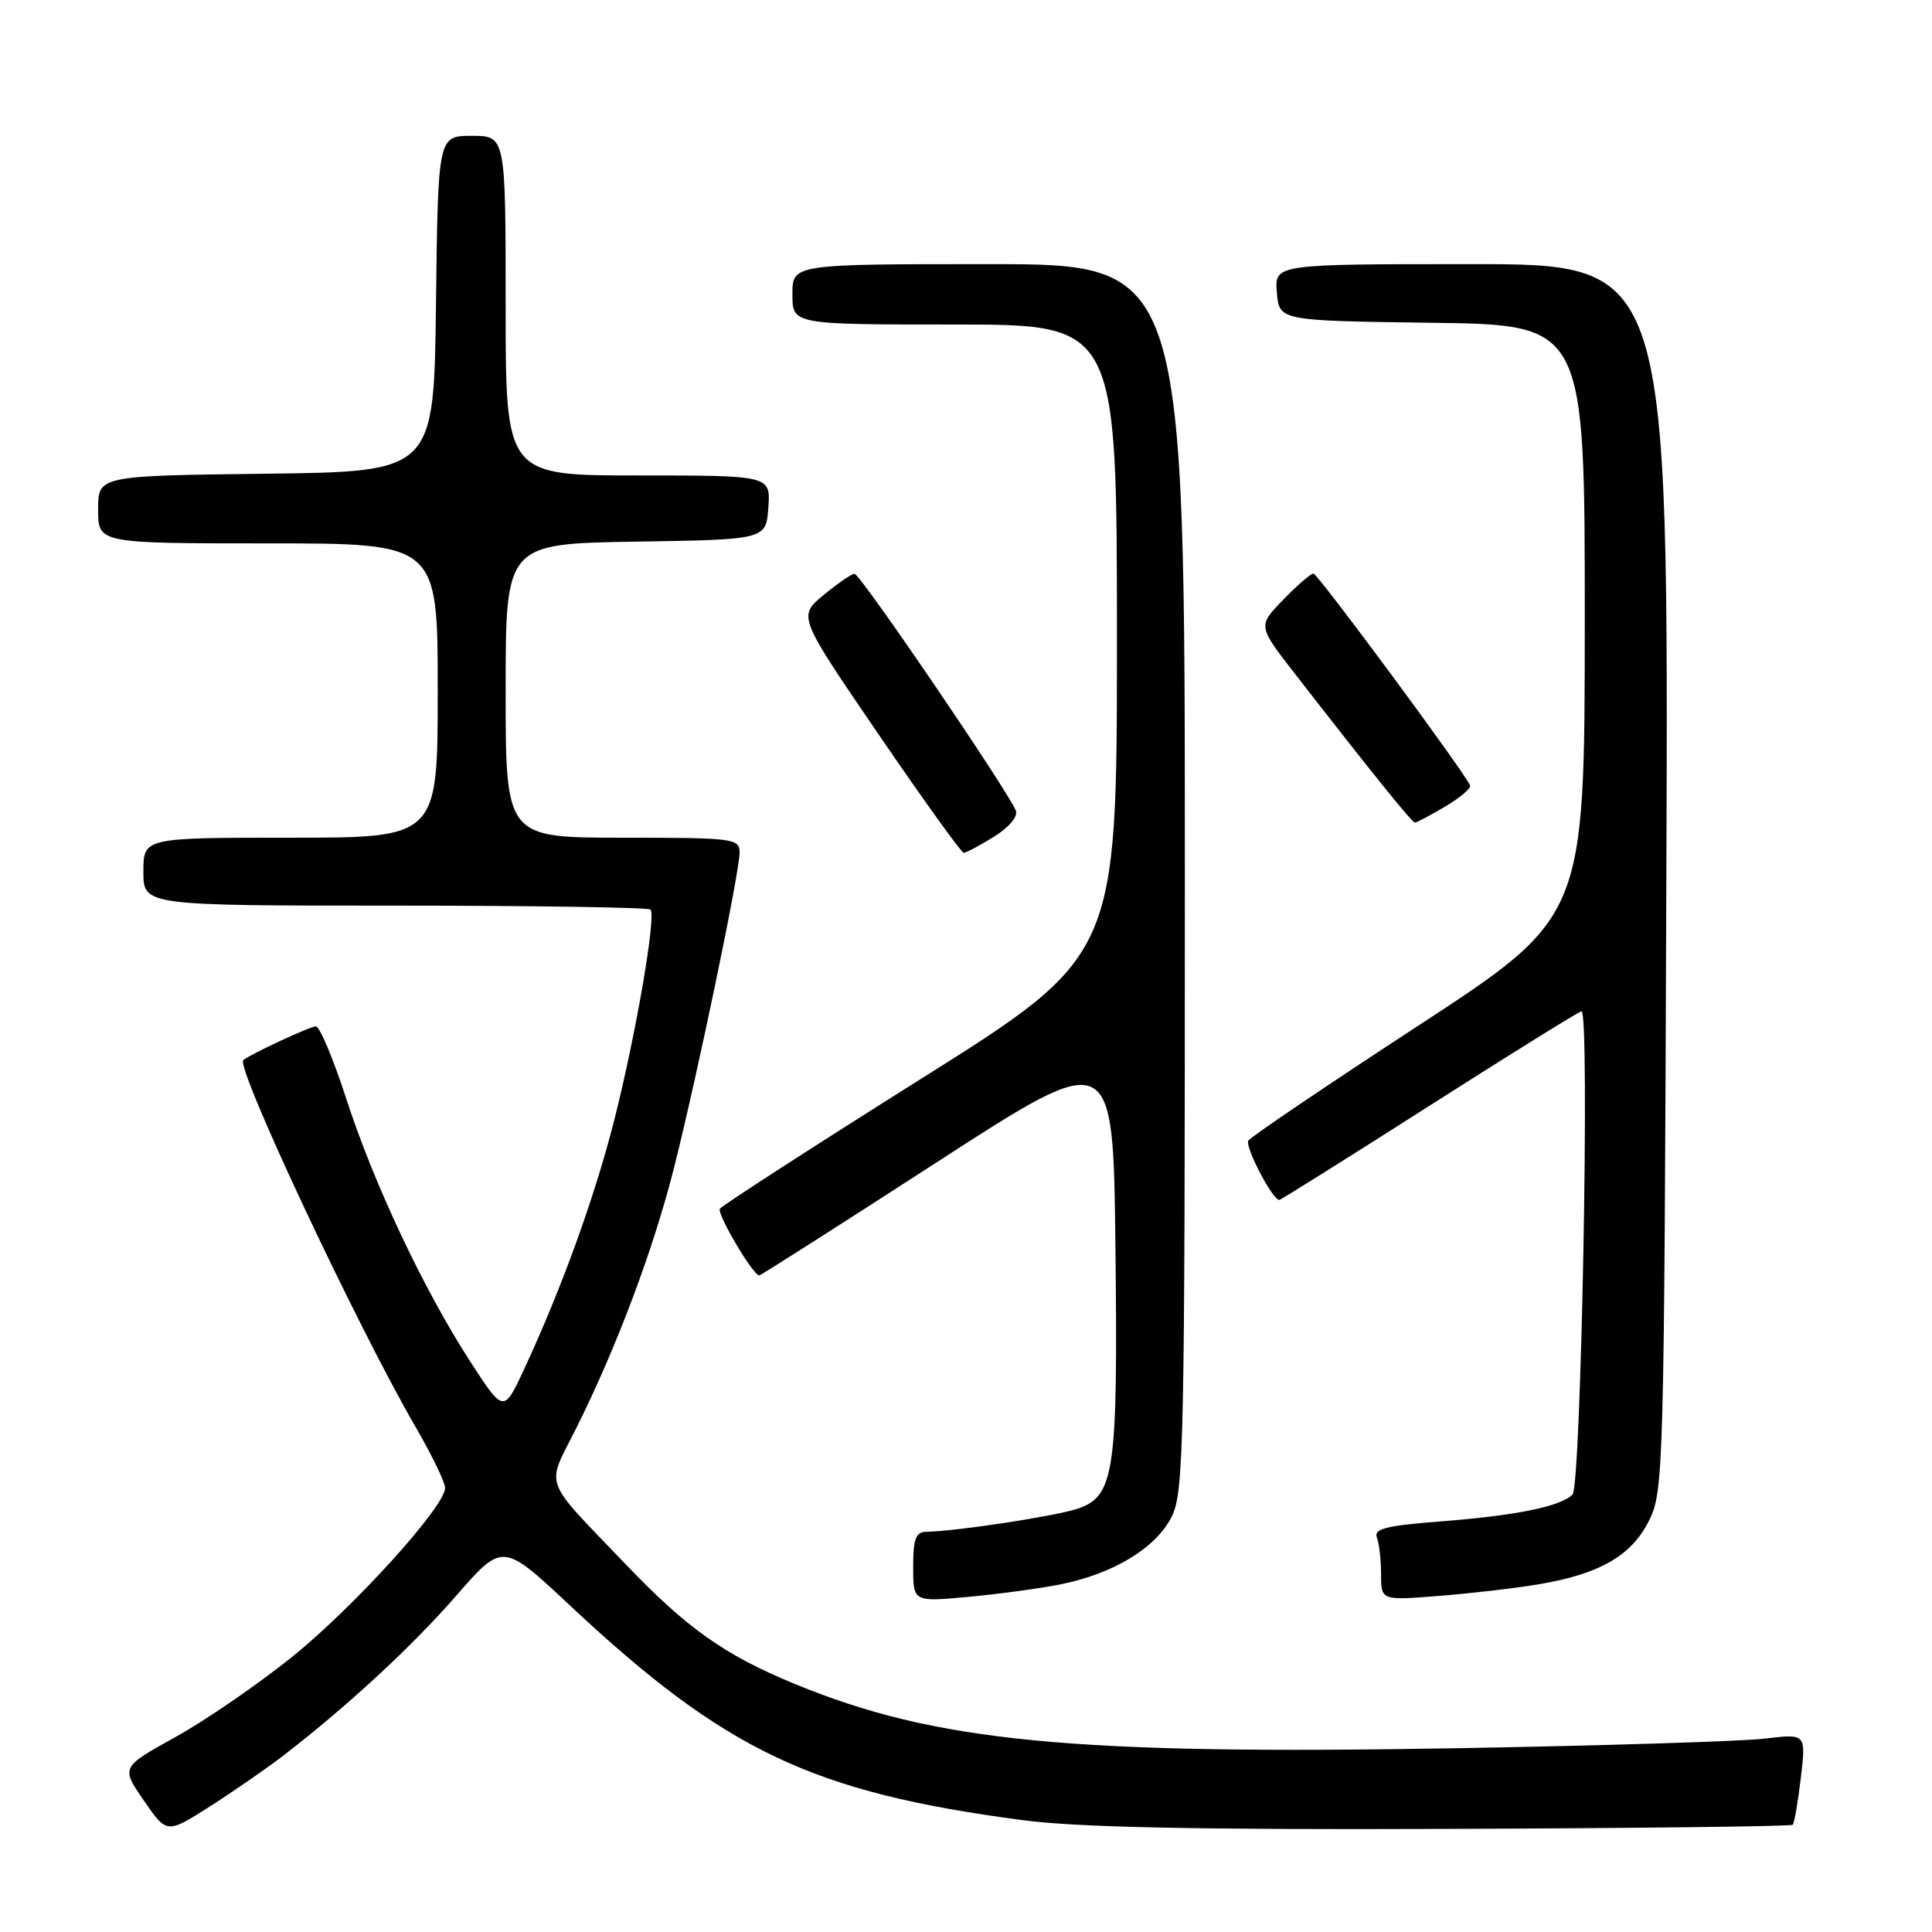 <?xml version="1.0" encoding="UTF-8" standalone="no"?>
<!DOCTYPE svg PUBLIC "-//W3C//DTD SVG 1.1//EN" "http://www.w3.org/Graphics/SVG/1.1/DTD/svg11.dtd" >
<svg xmlns="http://www.w3.org/2000/svg" xmlns:xlink="http://www.w3.org/1999/xlink" version="1.1" viewBox="0 0 256 256">
 <g >
 <path fill="currentColor"
d=" M 37.50 232.66 C 46.00 226.11 54.54 218.22 60.45 211.44 C 66.61 204.38 66.61 204.38 75.55 212.76 C 96.13 232.03 107.67 237.50 135.50 241.18 C 142.72 242.13 158.25 242.46 191.33 242.34 C 216.53 242.25 237.33 242.01 237.54 241.79 C 237.76 241.57 238.24 238.77 238.62 235.56 C 239.31 229.72 239.31 229.72 233.90 230.37 C 230.93 230.73 212.75 231.30 193.50 231.64 C 141.86 232.55 123.95 230.81 105.26 223.11 C 96.01 219.29 91.04 215.78 82.96 207.33 C 71.73 195.60 72.34 197.26 76.30 189.35 C 81.70 178.58 86.65 165.38 89.37 154.50 C 92.53 141.91 98.00 115.55 98.00 112.96 C 98.00 111.10 97.22 111.00 82.50 111.00 C 67.00 111.00 67.00 111.00 67.00 91.52 C 67.00 72.05 67.00 72.05 84.25 71.77 C 101.50 71.50 101.50 71.50 101.81 67.25 C 102.11 63.00 102.11 63.00 84.56 63.00 C 67.00 63.00 67.00 63.00 67.00 40.50 C 67.00 18.00 67.00 18.00 62.52 18.00 C 58.04 18.00 58.04 18.00 57.77 40.25 C 57.50 62.50 57.50 62.50 35.25 62.77 C 13.00 63.04 13.00 63.04 13.00 67.52 C 13.00 72.00 13.00 72.00 35.50 72.00 C 58.00 72.00 58.00 72.00 58.00 91.50 C 58.00 111.00 58.00 111.00 38.50 111.00 C 19.00 111.00 19.00 111.00 19.00 115.50 C 19.00 120.00 19.00 120.00 52.33 120.00 C 70.67 120.00 85.90 120.24 86.19 120.52 C 86.98 121.31 84.27 137.06 81.39 148.42 C 78.81 158.59 74.46 170.63 69.47 181.38 C 66.74 187.25 66.74 187.25 62.29 180.38 C 56.13 170.86 49.52 156.83 45.86 145.52 C 44.16 140.29 42.36 136.00 41.85 136.00 C 41.09 136.00 33.15 139.69 32.24 140.47 C 31.18 141.37 47.42 175.93 55.12 189.17 C 57.25 192.85 58.99 196.45 58.98 197.17 C 58.94 199.66 46.90 212.94 38.69 219.56 C 34.18 223.18 27.24 227.96 23.26 230.16 C 16.02 234.17 16.02 234.17 19.06 238.58 C 22.10 243.00 22.10 243.00 27.80 239.37 C 30.93 237.37 35.30 234.35 37.50 232.66 Z  M 140.50 209.94 C 147.52 208.54 153.18 205.11 155.25 200.98 C 156.87 197.75 157.00 191.61 157.00 116.25 C 157.00 35.00 157.00 35.00 131.00 35.00 C 105.00 35.00 105.00 35.00 105.00 39.00 C 105.00 43.00 105.00 43.00 126.50 43.00 C 148.00 43.00 148.00 43.00 148.00 84.82 C 148.00 126.64 148.00 126.64 121.93 143.02 C 107.59 152.04 95.65 159.75 95.39 160.17 C 94.97 160.85 99.78 169.00 100.61 169.00 C 100.80 169.00 111.43 162.22 124.23 153.94 C 147.50 138.88 147.50 138.88 147.80 165.19 C 148.14 195.21 147.69 198.29 142.73 199.93 C 139.72 200.92 126.72 202.90 122.75 202.97 C 121.34 202.99 121.00 203.90 121.00 207.63 C 121.00 212.26 121.00 212.26 128.25 211.60 C 132.24 211.23 137.75 210.49 140.50 209.94 Z  M 203.92 209.92 C 211.98 208.56 216.19 206.13 218.50 201.50 C 220.44 197.61 220.51 195.18 220.80 116.25 C 221.10 35.00 221.10 35.00 194.99 35.00 C 168.88 35.00 168.88 35.00 169.19 38.75 C 169.50 42.50 169.50 42.50 189.75 42.77 C 210.00 43.04 210.00 43.04 209.99 82.27 C 209.98 121.50 209.98 121.50 187.97 135.88 C 175.87 143.78 165.71 150.65 165.41 151.14 C 164.93 151.93 168.61 159.00 169.51 159.00 C 169.69 159.00 178.66 153.38 189.44 146.50 C 200.22 139.62 209.27 134.00 209.56 134.00 C 210.68 134.00 209.51 196.89 208.37 198.03 C 206.77 199.63 200.86 200.83 190.70 201.61 C 183.64 202.16 182.01 202.58 182.45 203.73 C 182.75 204.52 183.00 206.72 183.00 208.62 C 183.00 212.08 183.00 212.08 190.75 211.46 C 195.01 211.12 200.94 210.43 203.92 209.92 Z  M 131.69 110.88 C 133.68 109.65 134.91 108.20 134.61 107.43 C 133.64 104.91 113.97 76.00 113.23 76.03 C 112.83 76.04 110.98 77.32 109.11 78.86 C 105.73 81.67 105.73 81.67 116.43 97.33 C 122.32 105.95 127.39 113.00 127.70 113.00 C 128.01 113.00 129.81 112.05 131.69 110.88 Z  M 191.48 106.88 C 193.46 105.71 194.95 104.45 194.79 104.07 C 194.02 102.26 174.60 76.00 174.04 76.00 C 173.68 76.00 171.88 77.56 170.03 79.47 C 166.66 82.94 166.66 82.94 171.54 89.22 C 181.88 102.53 187.10 109.00 187.49 109.00 C 187.71 109.00 189.51 108.04 191.48 106.88 Z "/>
</g>
</svg>